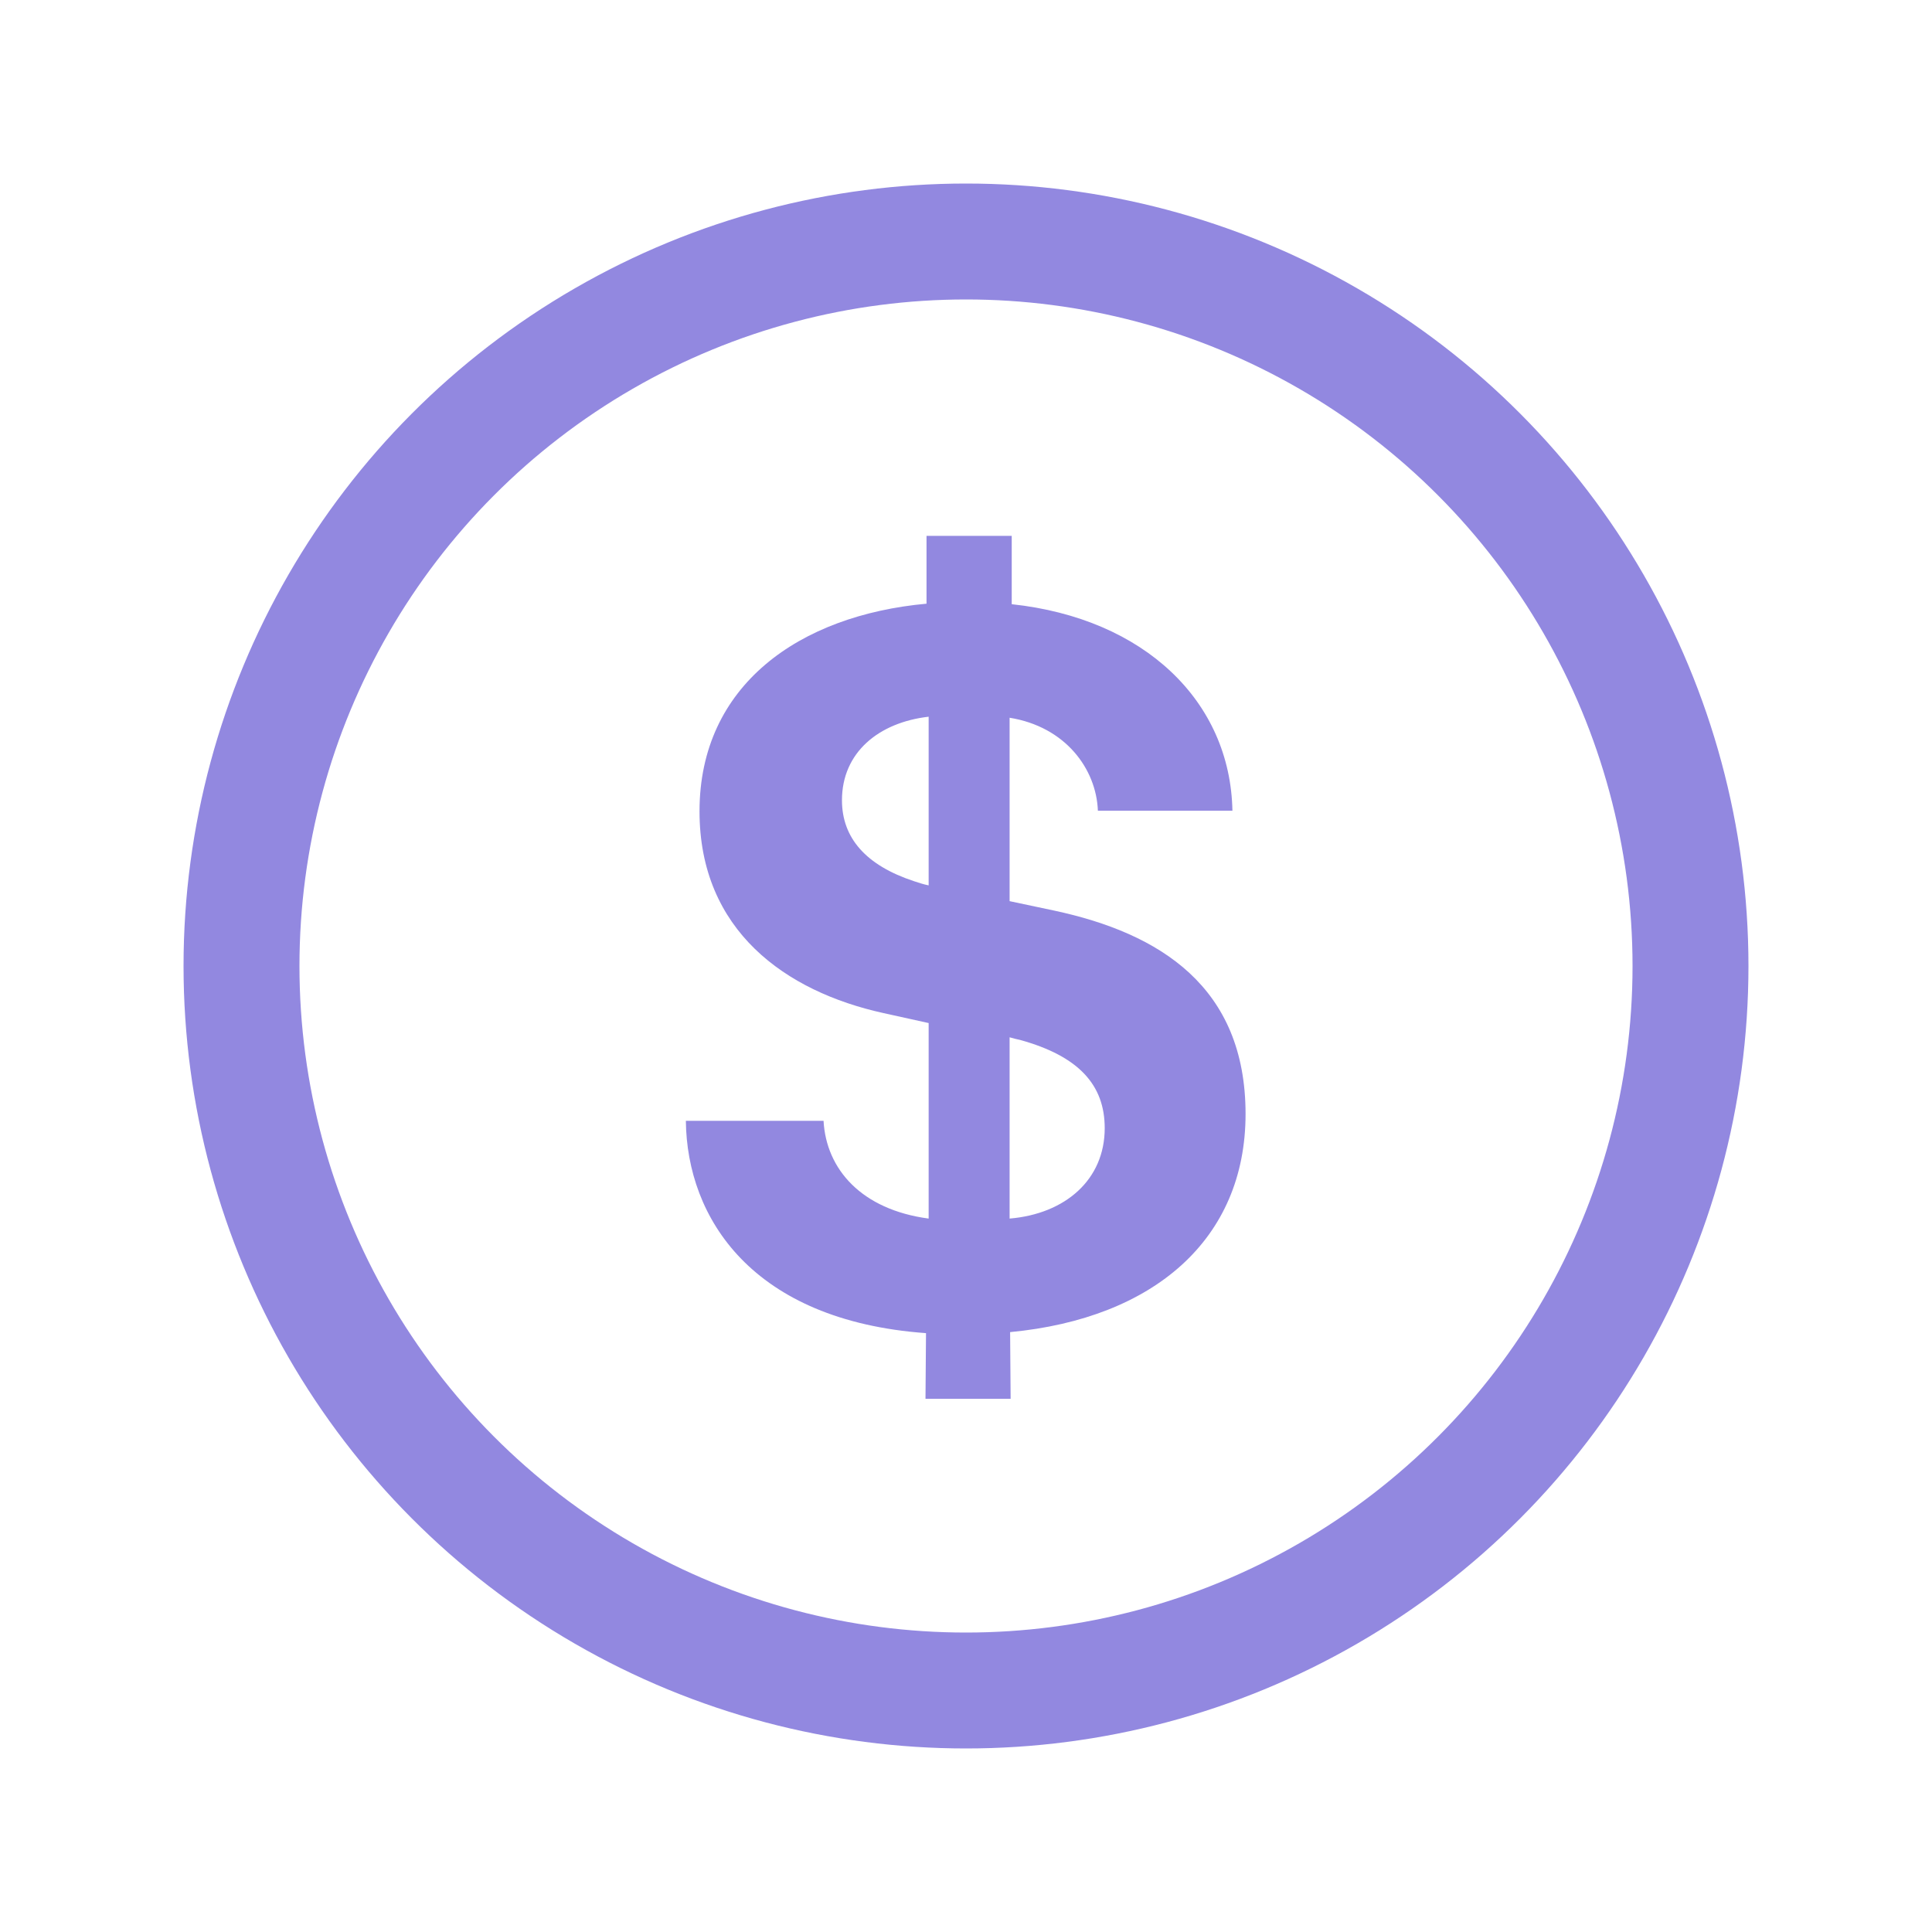 <svg width="30" height="30" viewBox="0 0 30 30" fill="none" xmlns="http://www.w3.org/2000/svg">
<circle cx="15" cy="15" r="11.25" stroke="#9288E0" stroke-width="1.8"/>
<path d="M13.074 12.426C13.074 11.684 13.645 11.218 14.42 11.129V13.748C14.339 13.732 14.265 13.707 14.192 13.683C13.449 13.438 13.074 13.014 13.074 12.426ZM17.154 17.518C17.154 18.318 16.542 18.849 15.677 18.922V16.107C15.734 16.123 15.791 16.139 15.84 16.148C16.754 16.401 17.154 16.849 17.154 17.518ZM15.693 21.721L15.685 20.685C17.921 20.473 19.341 19.24 19.341 17.298C19.341 15.323 18.011 14.491 16.371 14.14L15.677 13.993V11.145C16.542 11.284 17.023 11.937 17.048 12.589H19.137C19.105 10.892 17.774 9.603 15.71 9.382V8.321H14.387V9.374C12.413 9.554 10.862 10.639 10.862 12.598C10.862 14.45 12.2 15.397 13.718 15.731L14.42 15.886V18.922C13.376 18.783 12.829 18.155 12.788 17.404H10.65C10.666 18.914 11.678 20.505 14.379 20.701L14.371 21.721H15.693Z" fill="#9288E0"/>
</svg>
